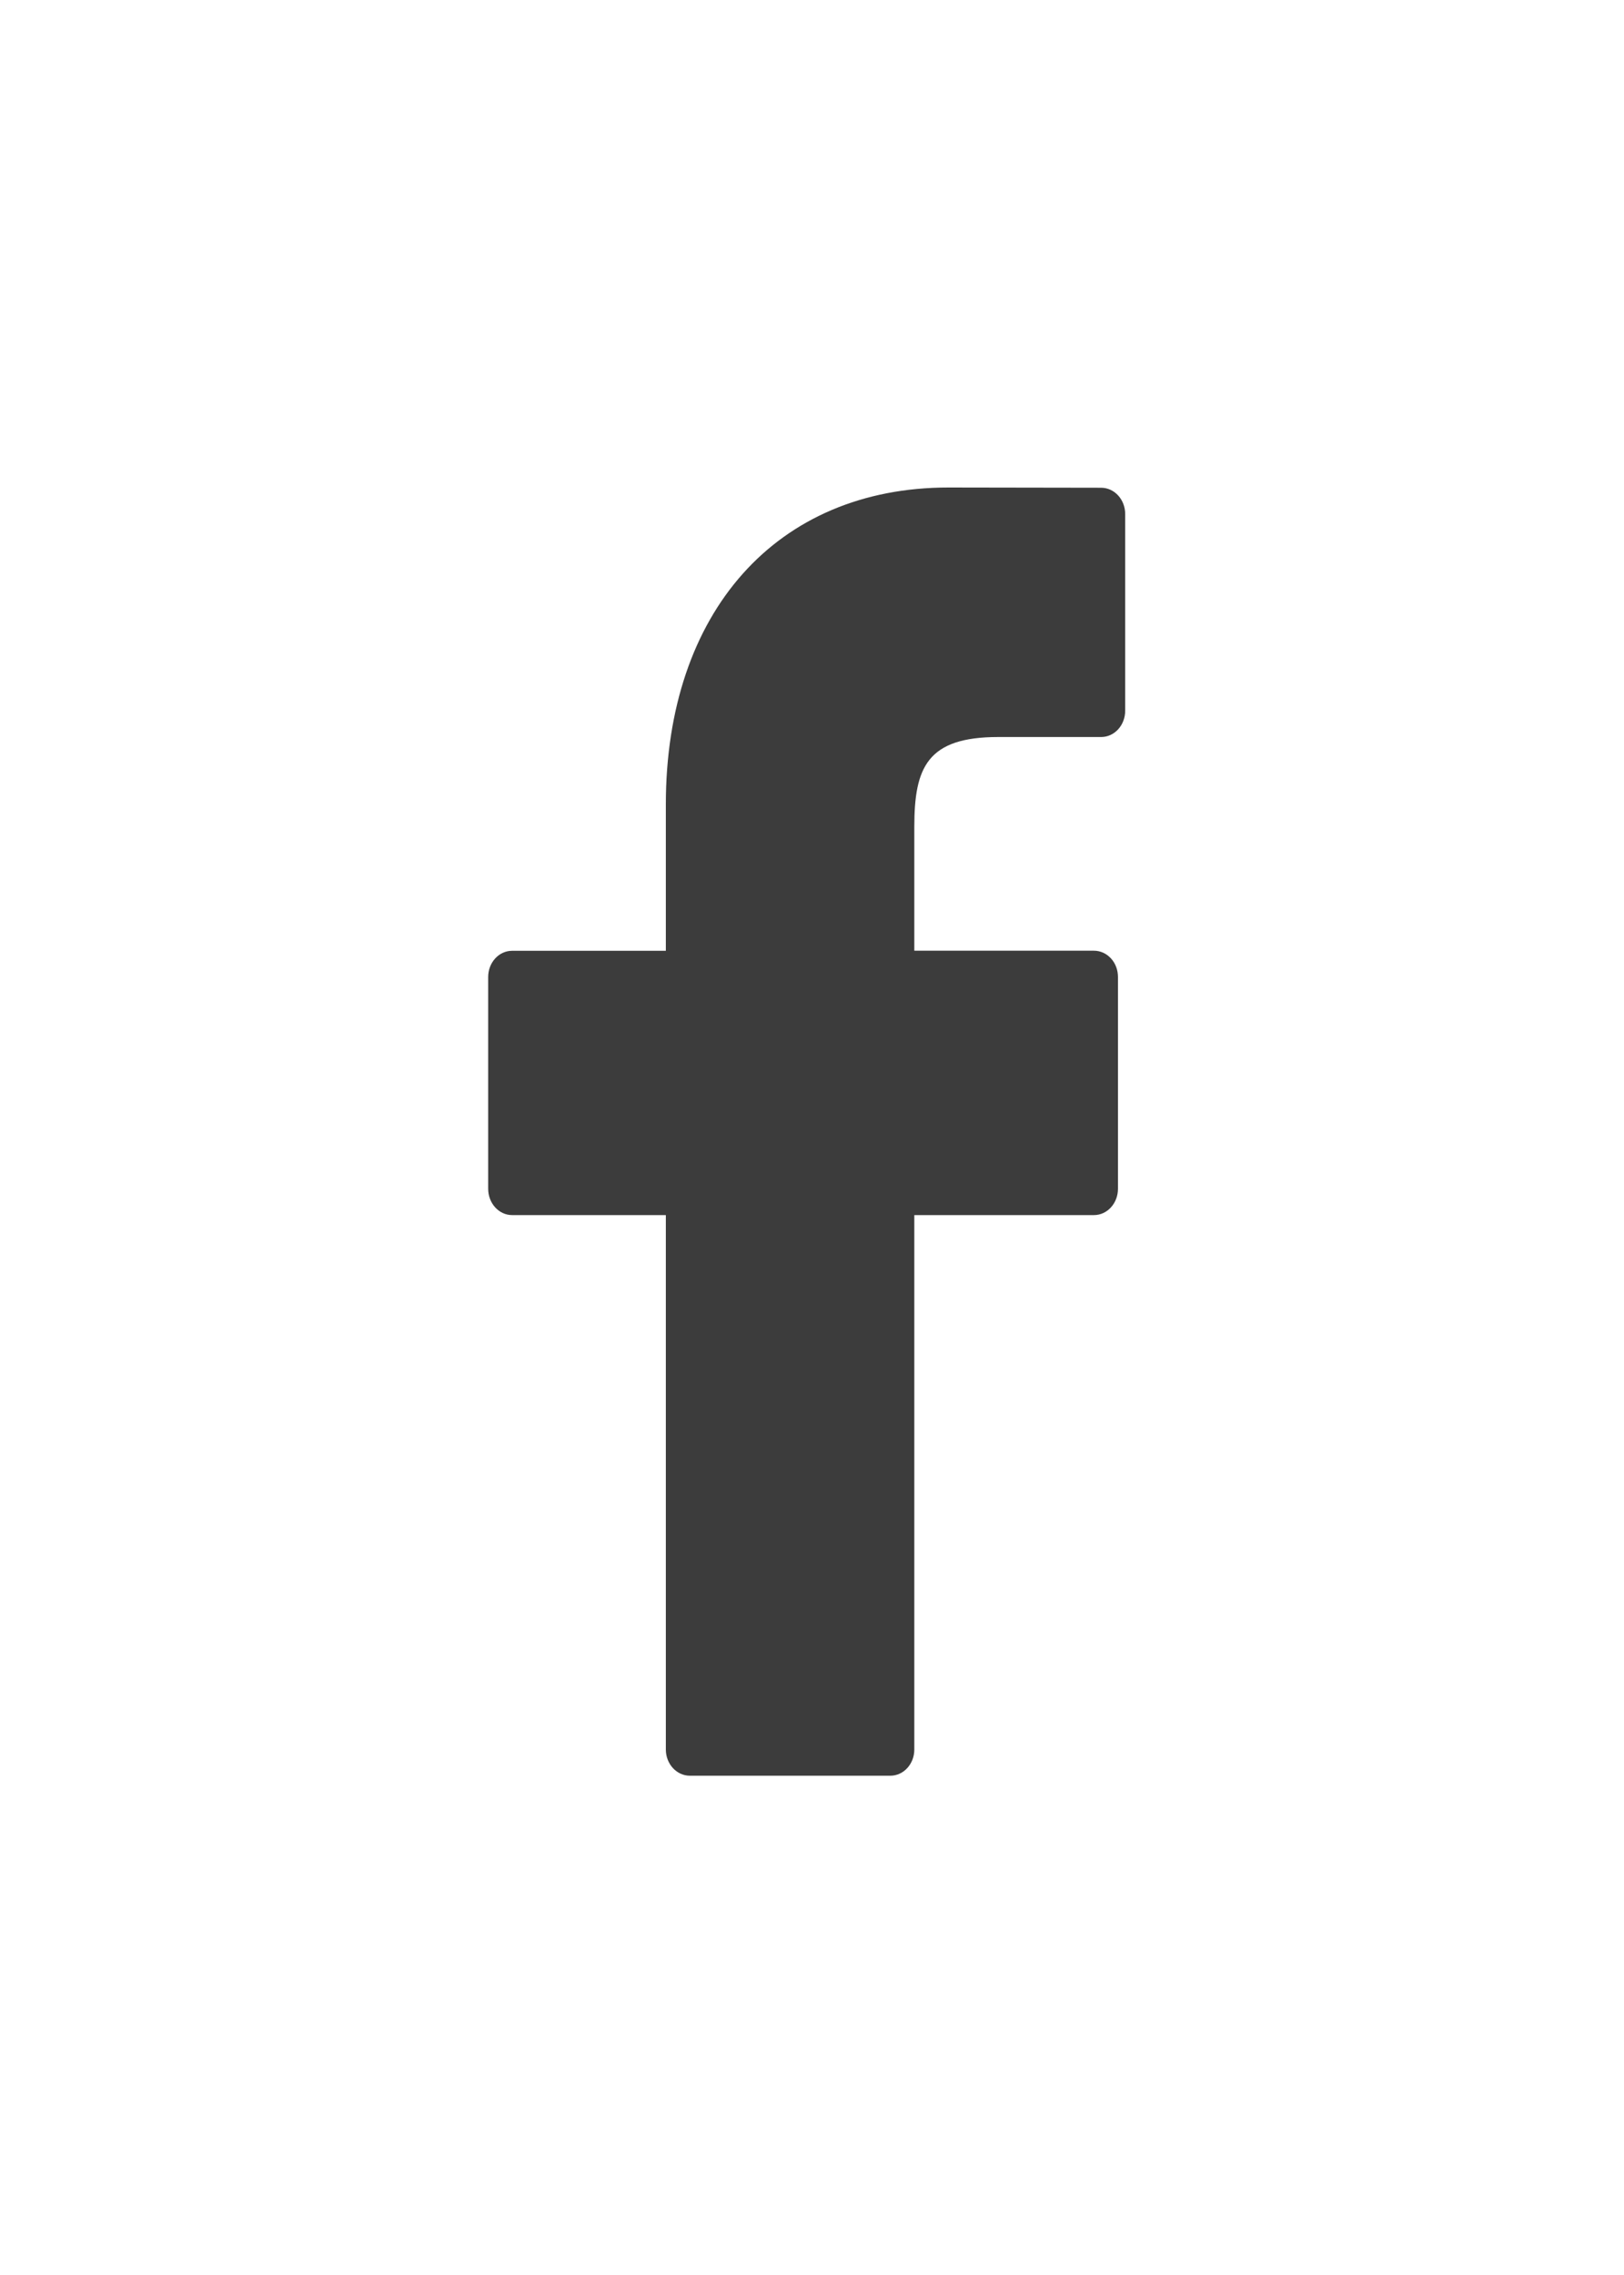<svg xmlns="http://www.w3.org/2000/svg" width="20" height="28" viewBox="0 0 20 28">
    <defs>
        <filter id="prefix__a" width="200%" height="200%" x="-50%" y="-50%" filterUnits="objectBoundingBox">
            <feOffset dy="2" in="SourceAlpha" result="shadowOffsetOuter1"/>
            <feGaussianBlur in="shadowOffsetOuter1" result="shadowBlurOuter1" stdDeviation="3"/>
            <feColorMatrix in="shadowBlurOuter1" result="shadowMatrixOuter1" values="0 0 0 0 0 0 0 0 0 0 0 0 0 0 0 0 0 0 0.083 0"/>
            <feMerge>
                <feMergeNode in="shadowMatrixOuter1"/>
                <feMergeNode in="SourceGraphic"/>
            </feMerge>
        </filter>
    </defs>
    <g fill="#272727" filter="url(#prefix__a)" opacity=".9" transform="translate(-6 -4)">
        <path d="M19.56 8.003L17.68 8c-2.115 0-3.48 1.532-3.48 3.902v1.8h-1.893c-.163 0-.295.144-.295.323v2.606c0 .179.132.324.295.324H14.2v6.577c0 .179.133.323.296.323h2.468c.164 0 .296-.144.296-.323v-6.577h2.212c.164 0 .296-.145.296-.324v-2.606c0-.086-.03-.168-.086-.229-.055-.06-.13-.095-.21-.095H17.26v-1.525c0-.733.16-1.105 1.034-1.105h1.267c.164 0 .296-.145.296-.324v-2.42c0-.179-.132-.323-.295-.324z"/>
    </g>
</svg>
